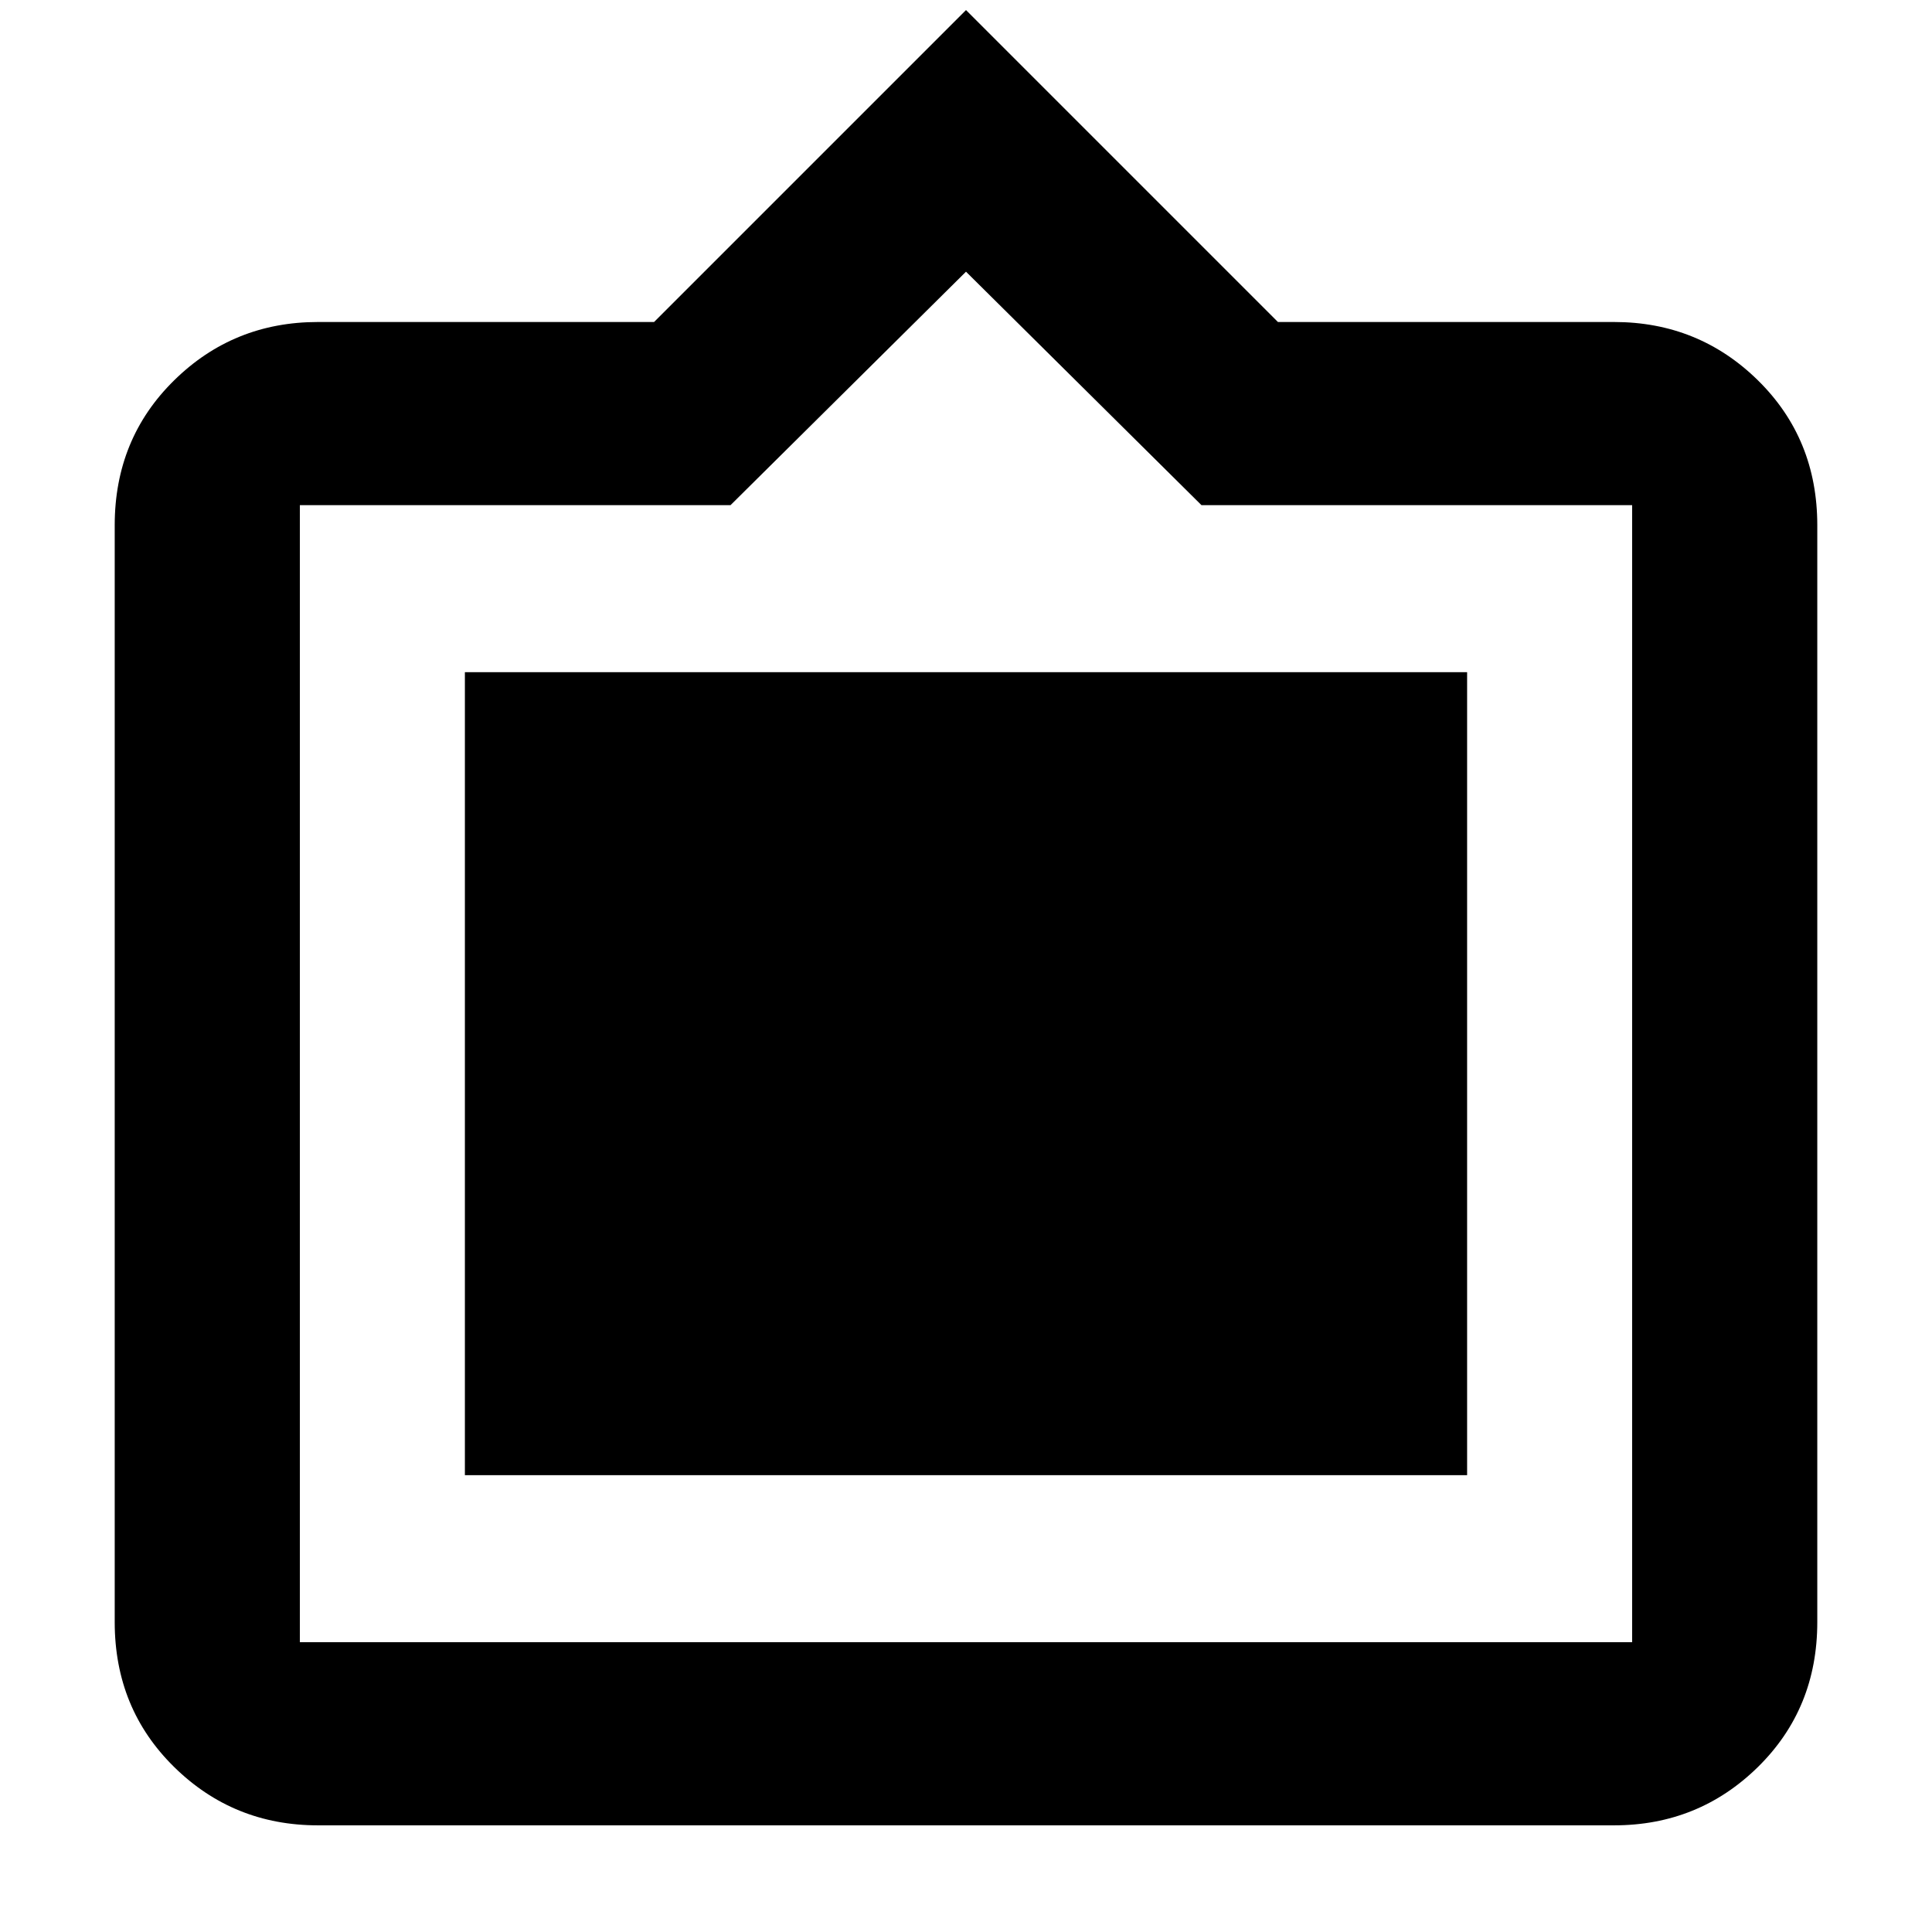 <svg xmlns="http://www.w3.org/2000/svg" height="24" width="24"><path d="M3.95 22.675Q2.9 22.675 2.163 21.95Q1.425 21.225 1.425 20.15V6.525Q1.425 5.45 2.163 4.725Q2.9 4 3.95 4H8.125L12 0.125L15.875 4H20.05Q21.1 4 21.838 4.725Q22.575 5.45 22.575 6.525V20.15Q22.575 21.225 21.838 21.95Q21.1 22.675 20.05 22.675ZM3.725 20.4H20.275Q20.275 20.4 20.275 20.4Q20.275 20.4 20.275 20.4V6.275Q20.275 6.275 20.275 6.275Q20.275 6.275 20.275 6.275H14.925L12 3.375L9.075 6.275H3.725Q3.725 6.275 3.725 6.275Q3.725 6.275 3.725 6.275V20.4Q3.725 20.4 3.725 20.4Q3.725 20.4 3.725 20.4ZM5.775 18.325V8.35H18.225V18.325Z"/></svg>